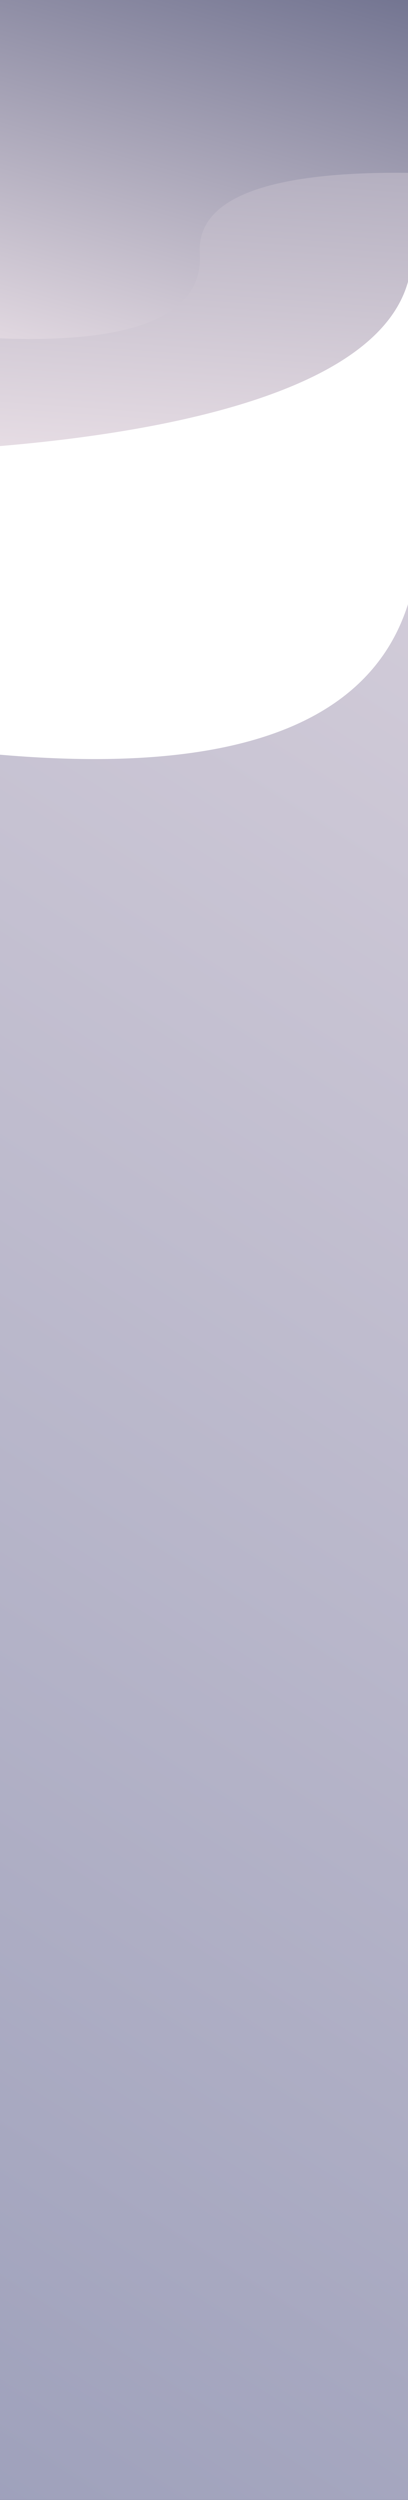 <svg width="390" height="2388" viewBox="0 0 390 2388" fill="none" xmlns="http://www.w3.org/2000/svg">
<rect x="0" y="0" width="390" height="2388" fill="#333333" stroke="none"/>
<rect y="244" width="390" height="506" fill="white"/>
<path d="M397.7 543.554C515.343 -236.898 3243.68 1389.93 3243.68 1389.93L3533.58 1780.61C3386.78 2388.65 3079.27 3623.3 3023.63 3697.56C2967.99 3771.81 2373.62 4334.15 2083.38 4606.03L-3950.42 415.61L-3313.58 -664.871C-3313.58 -664.871 280.058 1324.01 397.7 543.554Z" fill="url(#paint0_linear_1264_308)"/>
<path d="M392.252 224.718C425.994 443.325 -170.576 432.854 -170.576 432.854L-248.954 374.925C-265.52 196.468 -297.495 -167.287 -292.871 -194.65C-288.246 -222.012 -222.718 -454.77 -190.531 -567.729L1165.7 -378.177L1128.85 -5.546C1128.85 -5.546 358.51 6.111 392.252 224.718Z" fill="url(#paint1_linear_1264_308)"/>
<path d="M190.984 242.039C200.213 391.672 -237.027 290.089 -237.027 290.089L-290.452 239.418C-289.925 119.009 -287.537 -126.139 -282.196 -143.464C-276.855 -160.789 -212.196 -304.008 -180.535 -373.452L801.695 -33.124L748.15 206.961C748.15 206.961 181.755 92.406 190.984 242.039Z" fill="url(#paint2_linear_1264_308)"/>
<defs>
<linearGradient id="paint0_linear_1264_308" x1="-807.686" y1="2772.7" x2="979.625" y2="-45.795" gradientUnits="userSpaceOnUse">
<stop stop-color="#898FAF"/>
<stop offset="1" stop-color="#E9DFE6"/>
</linearGradient>
<linearGradient id="paint1_linear_1264_308" x1="447.12" y1="-521.897" x2="375.673" y2="472.117" gradientUnits="userSpaceOnUse">
<stop stop-color="#3E456B"/>
<stop offset="1" stop-color="#E9DFE6"/>
</linearGradient>
<linearGradient id="paint2_linear_1264_308" x1="284.352" y1="-242.012" x2="106.451" y2="387.203" gradientUnits="userSpaceOnUse">
<stop stop-color="#3E456B"/>
<stop offset="1" stop-color="#E9DFE6"/>
</linearGradient>
</defs>
</svg>
